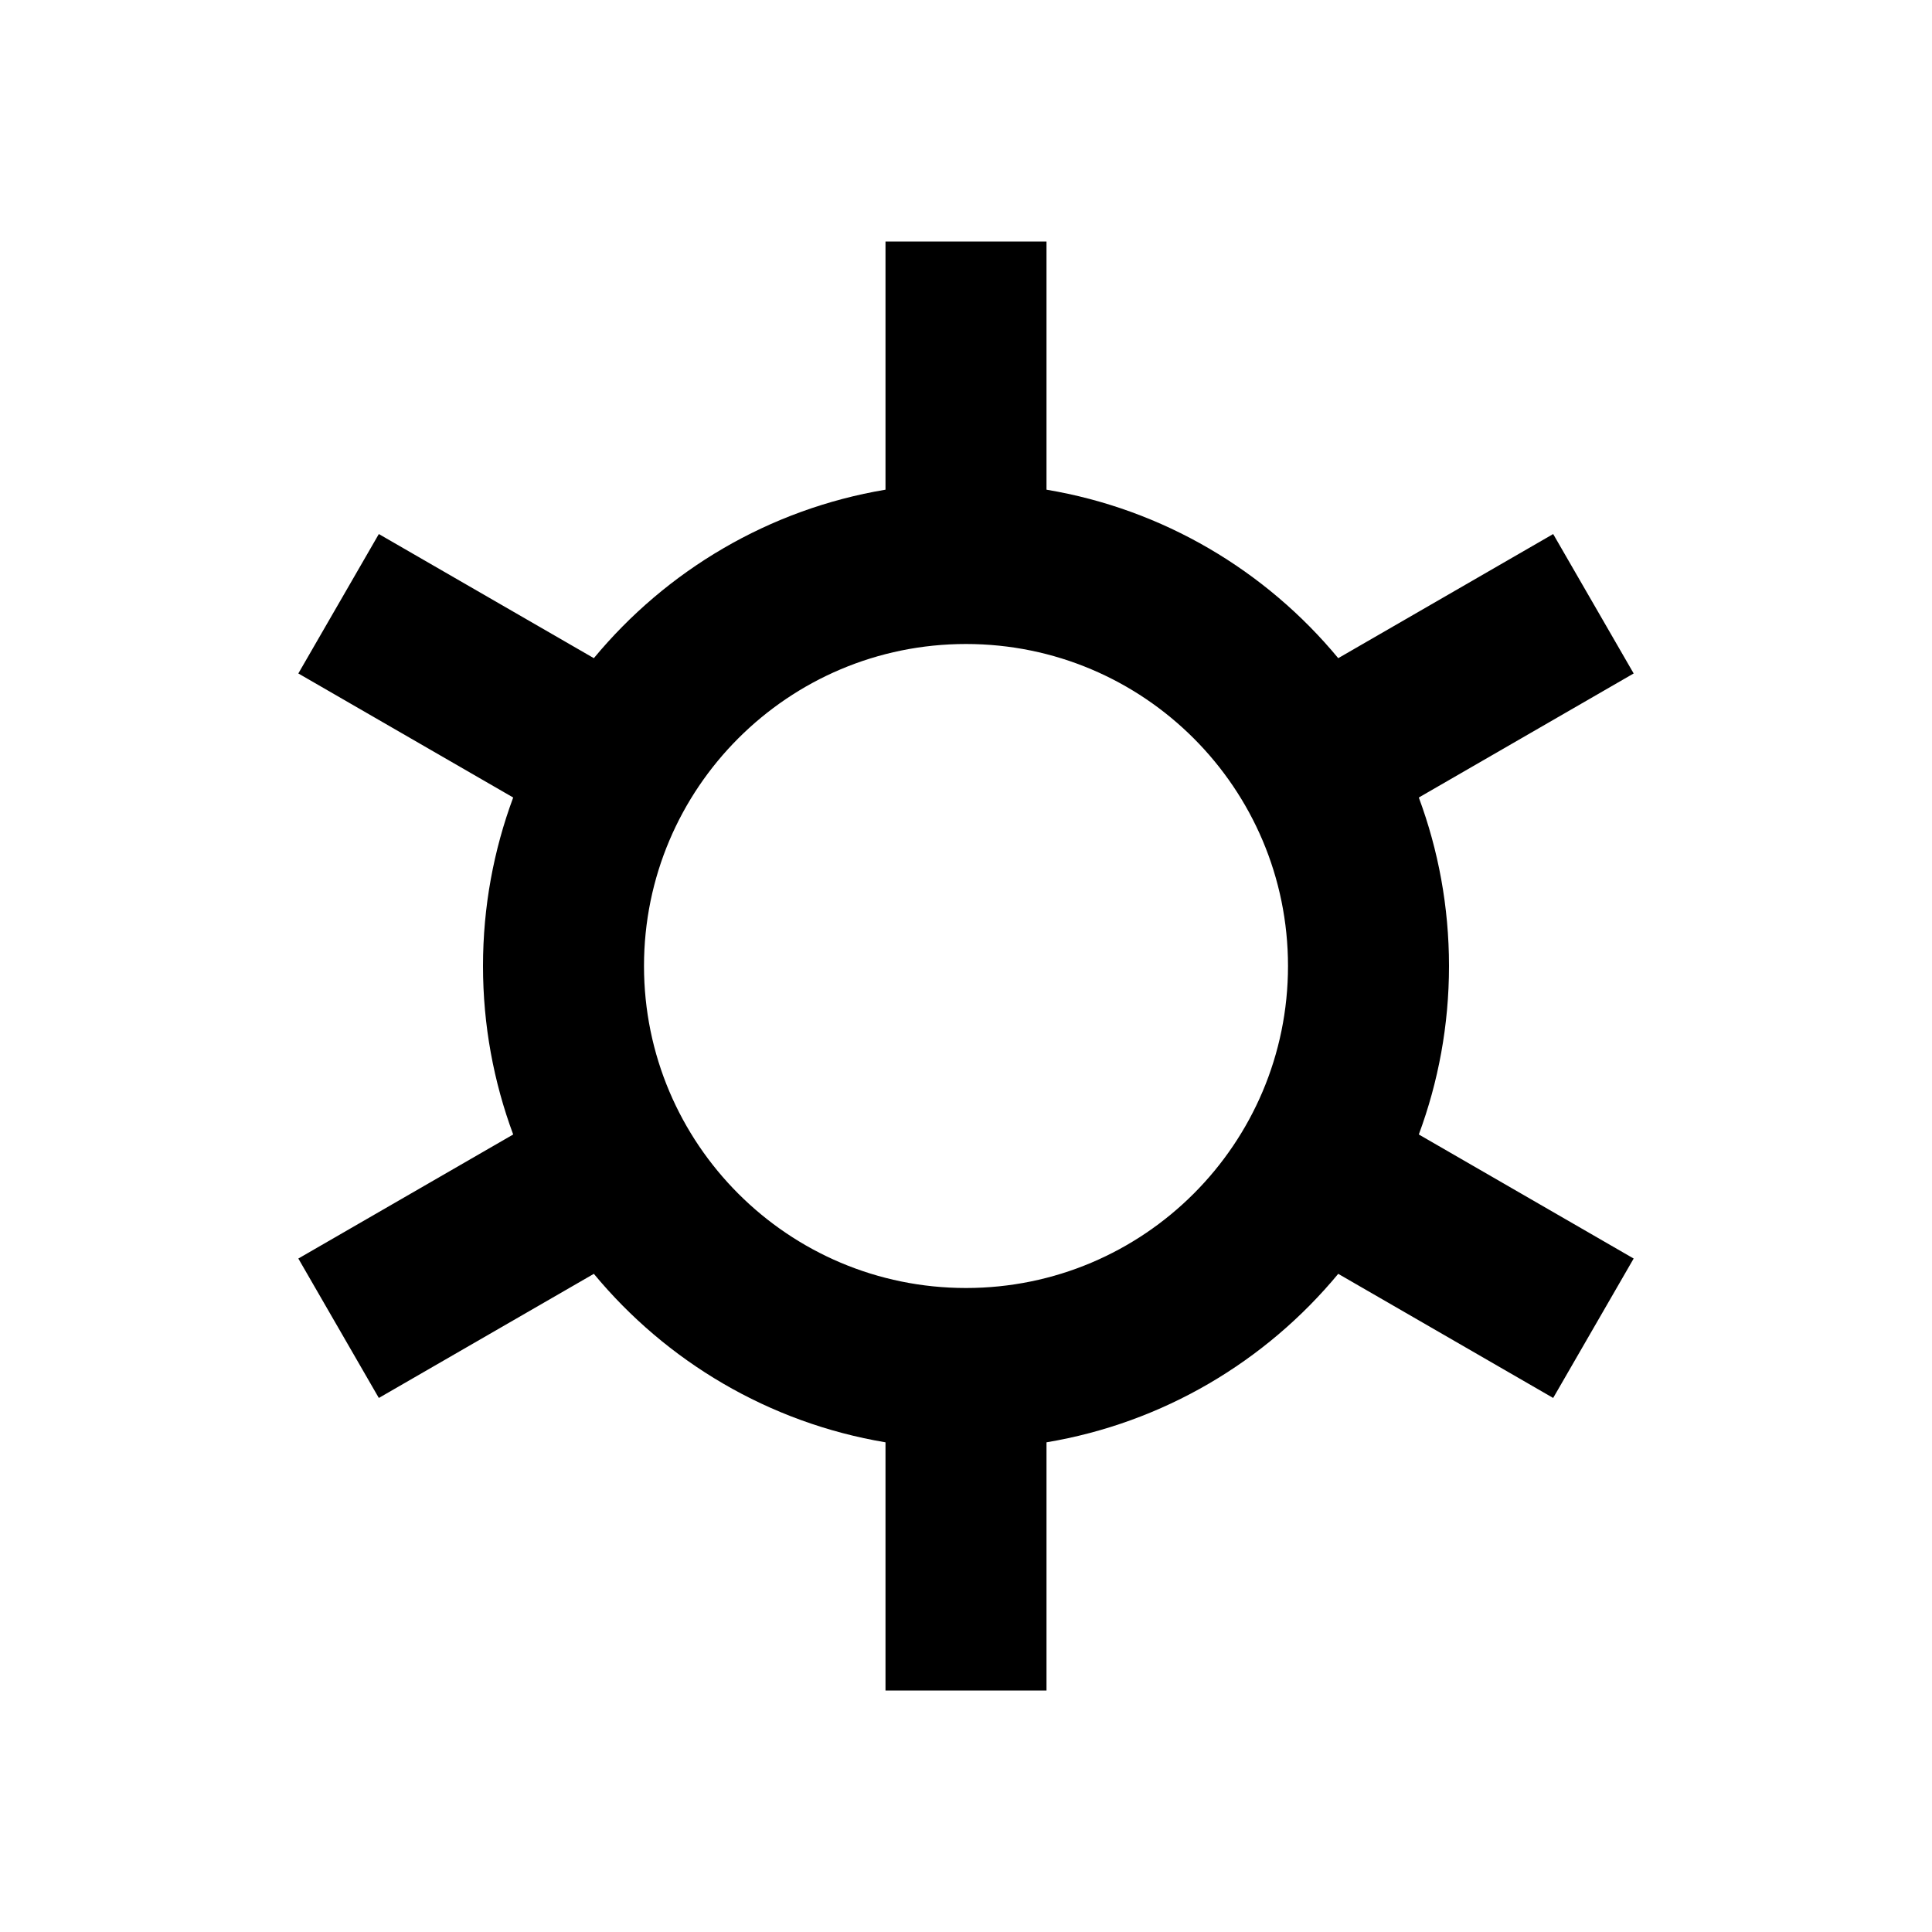 <svg width="24" height="24" viewBox="0 0 24 24" fill="none" xmlns="http://www.w3.org/2000/svg">
<path fill-rule="evenodd" clip-rule="evenodd" d="M11 3H13V6.083C14.451 6.326 15.725 7.09 16.624 8.176L19.294 6.634L20.294 8.366L17.625 9.907C17.867 10.559 18 11.264 18 12C18 12.736 17.867 13.441 17.625 14.093L20.294 15.634L19.294 17.366L16.624 15.824C15.725 16.91 14.451 17.674 13 17.917V21H11V17.917C9.55 17.674 8.276 16.91 7.377 15.824L4.706 17.366L3.706 15.634L6.375 14.093C6.133 13.441 6 12.736 6 12C6 11.264 6.133 10.559 6.375 9.907L3.706 8.366L4.706 6.634L7.377 8.176C8.276 7.09 9.55 6.326 11 6.083V3ZM12 16C14.209 16 16 14.209 16 12C16 9.791 14.209 8 12 8C9.791 8 8 9.791 8 12C8 14.209 9.791 16 12 16Z" fill="black"/>
</svg>
